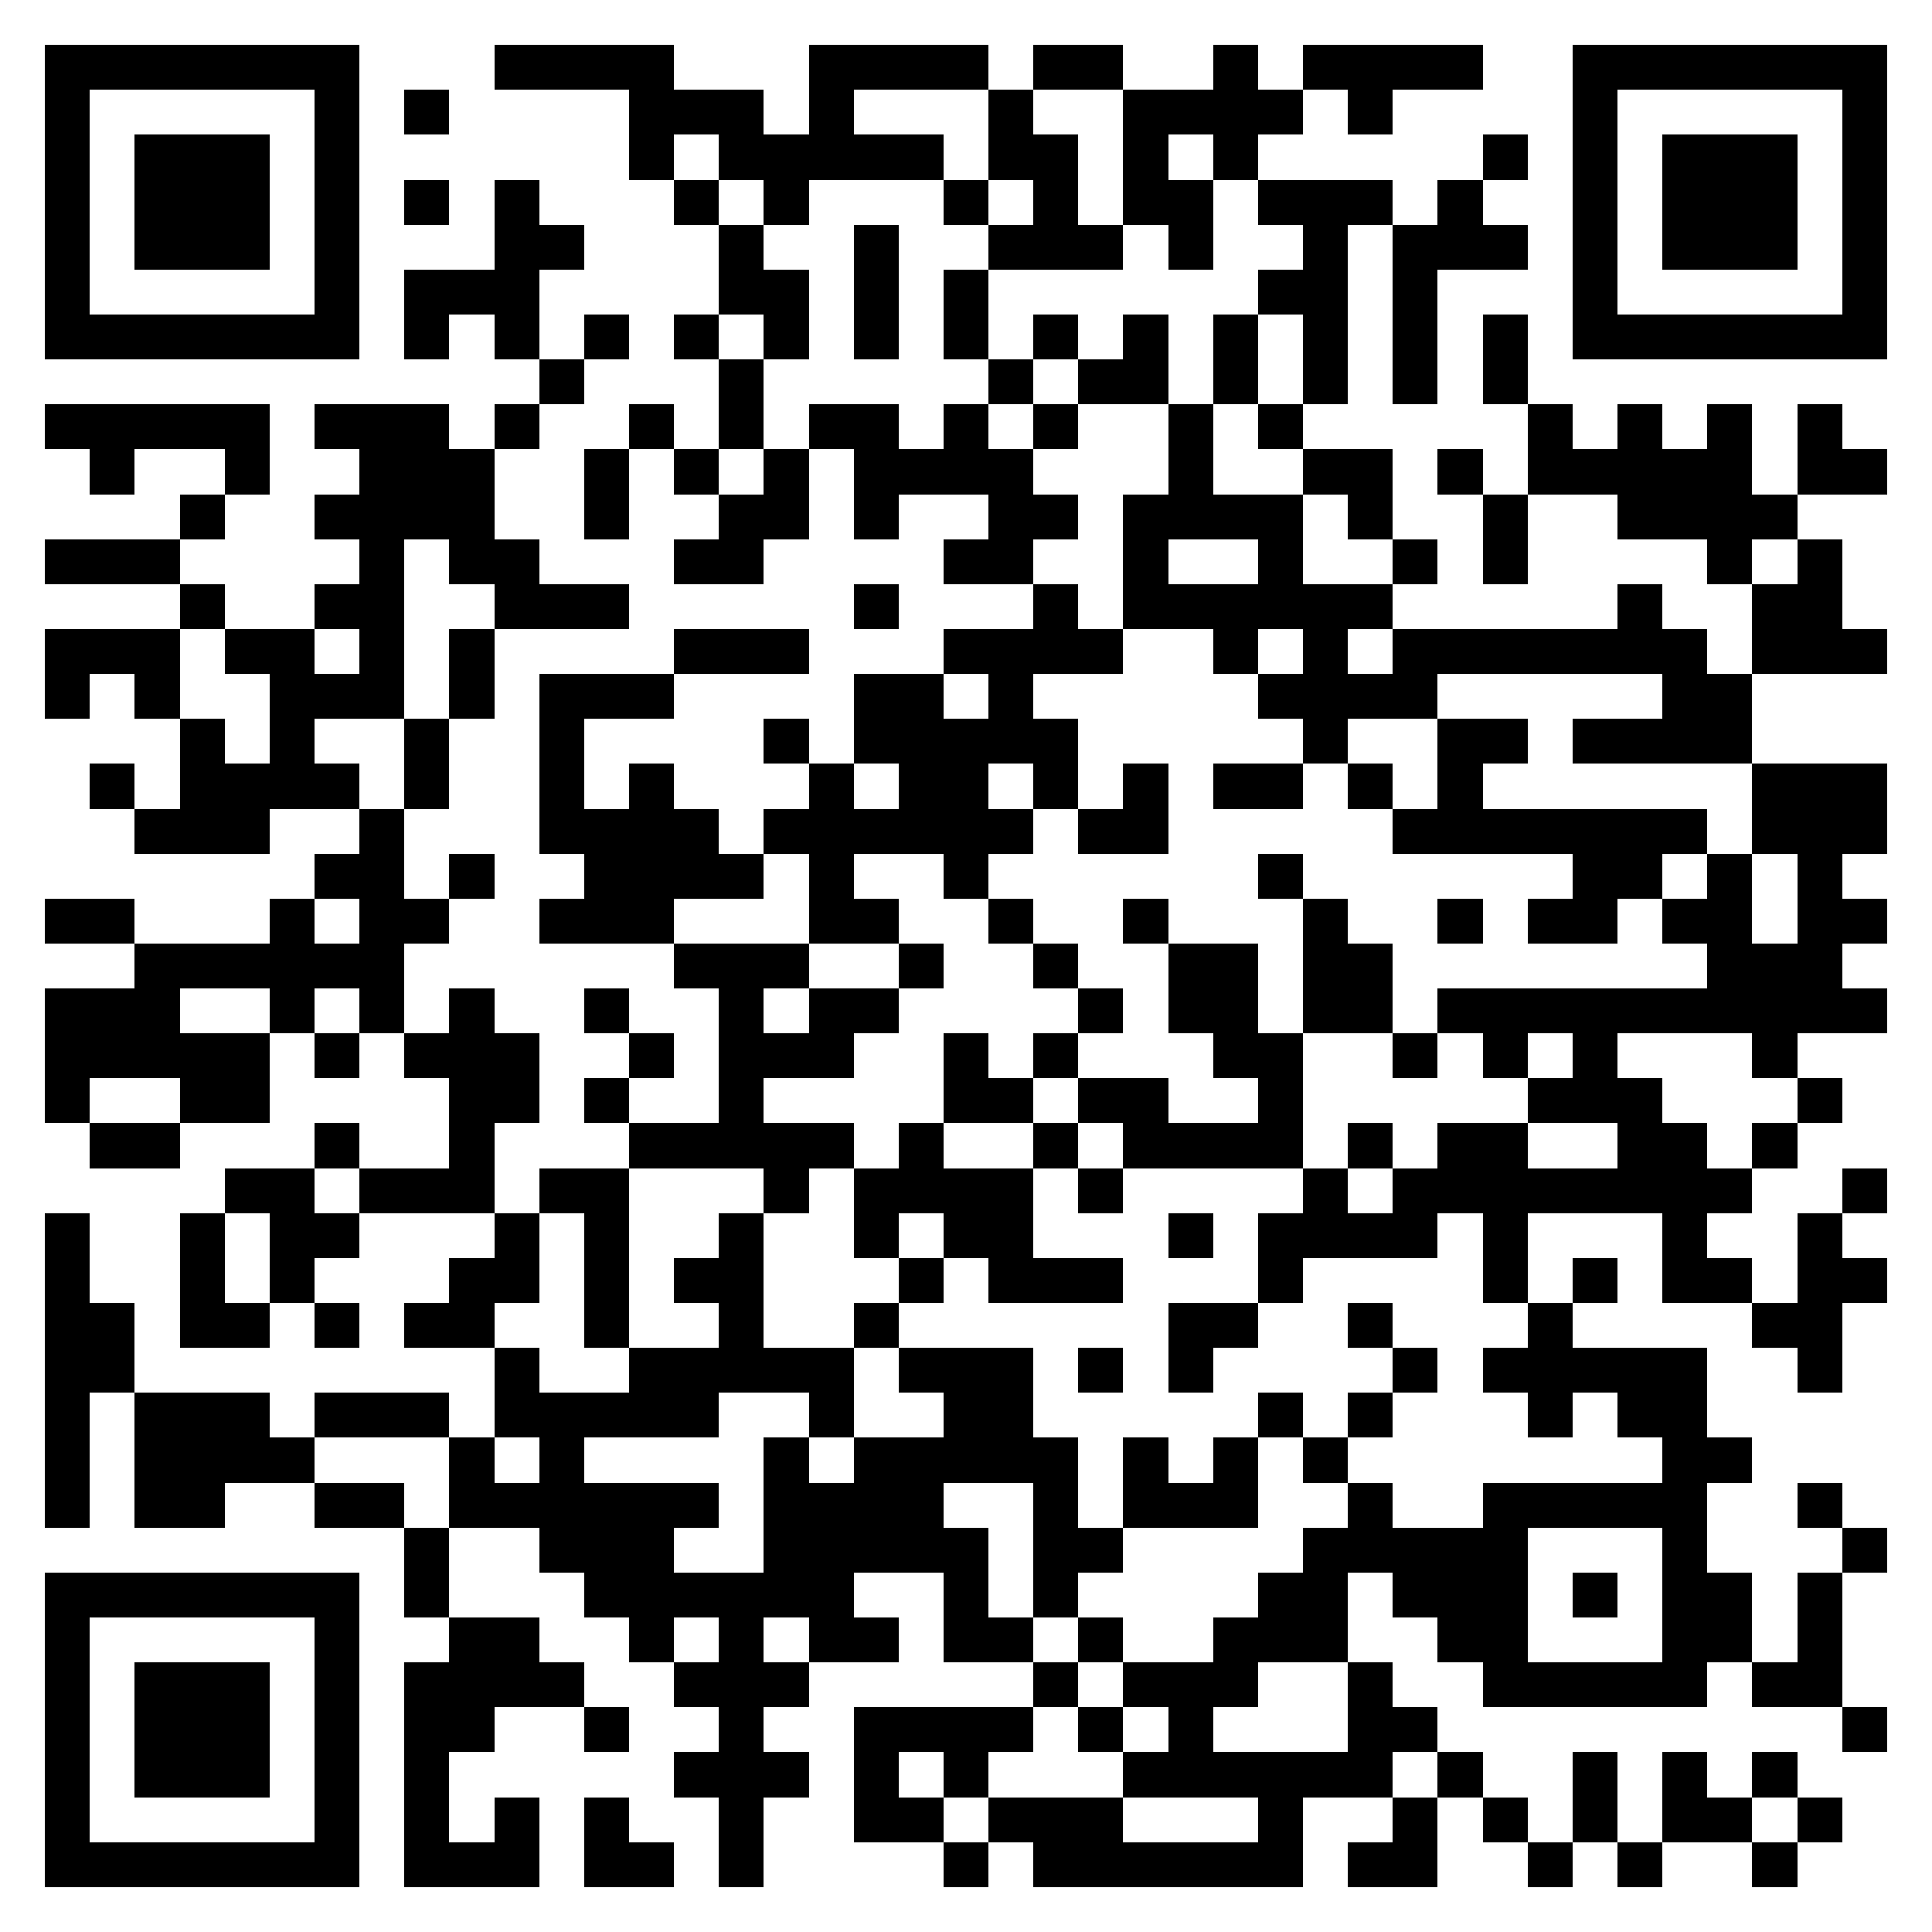 <?xml version="1.0" encoding="utf-8" standalone="yes"?> <svg width="1000" height="1000" viewBox="-1 -1 43 43" xmlns="http://www.w3.org/2000/svg" xmlns:xlink="http://www.w3.org/1999/xlink" shape-rendering="crispEdges" id="qr code"><rect id="qr background" fill-opacity="1" fill="rgb(255, 255, 255)" x="-1" y="-1" width="43" height="43"></rect><path fill-opacity="1" fill="rgb(0, 0, 0)" id="qr dark pixels" fill-rule="evenodd" d="M 10 0 L 14 0 L 14 1 L 16 1 L 16 2 L 17 2 L 17 0 L 21 0 L 21 1 L 18 1 L 18 2 L 20 2 L 20 3 L 17 3 L 17 4 L 16 4 L 16 3 L 15 3 L 15 2 L 14 2 L 14 3 L 13 3 L 13 1 L 10 1 z M 22 0 L 24 0 L 24 1 L 22 1 z M 26 0 L 27 0 L 27 1 L 28 1 L 28 2 L 27 2 L 27 3 L 26 3 L 26 2 L 25 2 L 25 3 L 26 3 L 26 5 L 25 5 L 25 4 L 24 4 L 24 1 L 26 1 z M 28 0 L 32 0 L 32 1 L 30 1 L 30 2 L 29 2 L 29 1 L 28 1 z M 8 1 L 9 1 L 9 2 L 8 2 z M 21 1 L 22 1 L 22 2 L 23 2 L 23 4 L 24 4 L 24 5 L 21 5 L 21 4 L 22 4 L 22 3 L 21 3 z M 32 2 L 33 2 L 33 3 L 32 3 z M 8 3 L 9 3 L 9 4 L 8 4 z M 10 3 L 11 3 L 11 4 L 12 4 L 12 5 L 11 5 L 11 7 L 10 7 L 10 6 L 9 6 L 9 7 L 8 7 L 8 5 L 10 5 z M 14 3 L 15 3 L 15 4 L 14 4 z M 20 3 L 21 3 L 21 4 L 20 4 z M 27 3 L 30 3 L 30 4 L 29 4 L 29 8 L 28 8 L 28 6 L 27 6 L 27 5 L 28 5 L 28 4 L 27 4 z M 31 3 L 32 3 L 32 4 L 33 4 L 33 5 L 31 5 L 31 8 L 30 8 L 30 4 L 31 4 z M 15 4 L 16 4 L 16 5 L 17 5 L 17 7 L 16 7 L 16 6 L 15 6 z M 18 4 L 19 4 L 19 7 L 18 7 z M 20 5 L 21 5 L 21 7 L 20 7 z M 12 6 L 13 6 L 13 7 L 12 7 z M 14 6 L 15 6 L 15 7 L 14 7 z M 22 6 L 23 6 L 23 7 L 22 7 z M 24 6 L 25 6 L 25 8 L 23 8 L 23 7 L 24 7 z M 26 6 L 27 6 L 27 8 L 26 8 z M 32 6 L 33 6 L 33 8 L 32 8 z M 11 7 L 12 7 L 12 8 L 11 8 z M 15 7 L 16 7 L 16 9 L 15 9 z M 21 7 L 22 7 L 22 8 L 21 8 z M 0 8 L 5 8 L 5 10 L 4 10 L 4 9 L 2 9 L 2 10 L 1 10 L 1 9 L 0 9 z M 6 8 L 9 8 L 9 9 L 10 9 L 10 11 L 11 11 L 11 12 L 13 12 L 13 13 L 10 13 L 10 12 L 9 12 L 9 11 L 8 11 L 8 15 L 6 15 L 6 16 L 7 16 L 7 17 L 5 17 L 5 18 L 2 18 L 2 17 L 3 17 L 3 15 L 4 15 L 4 16 L 5 16 L 5 14 L 4 14 L 4 13 L 6 13 L 6 14 L 7 14 L 7 13 L 6 13 L 6 12 L 7 12 L 7 11 L 6 11 L 6 10 L 7 10 L 7 9 L 6 9 z M 10 8 L 11 8 L 11 9 L 10 9 z M 13 8 L 14 8 L 14 9 L 13 9 z M 17 8 L 19 8 L 19 9 L 20 9 L 20 8 L 21 8 L 21 9 L 22 9 L 22 10 L 23 10 L 23 11 L 22 11 L 22 12 L 20 12 L 20 11 L 21 11 L 21 10 L 19 10 L 19 11 L 18 11 L 18 9 L 17 9 z M 22 8 L 23 8 L 23 9 L 22 9 z M 25 8 L 26 8 L 26 10 L 28 10 L 28 12 L 30 12 L 30 13 L 29 13 L 29 14 L 30 14 L 30 13 L 35 13 L 35 12 L 36 12 L 36 13 L 37 13 L 37 14 L 38 14 L 38 16 L 34 16 L 34 15 L 36 15 L 36 14 L 31 14 L 31 15 L 29 15 L 29 16 L 28 16 L 28 15 L 27 15 L 27 14 L 28 14 L 28 13 L 27 13 L 27 14 L 26 14 L 26 13 L 24 13 L 24 10 L 25 10 zM 25 11 L 27 11 L 27 12 L 25 12 z M 27 8 L 28 8 L 28 9 L 27 9 z M 33 8 L 34 8 L 34 9 L 35 9 L 35 8 L 36 8 L 36 9 L 37 9 L 37 8 L 38 8 L 38 10 L 39 10 L 39 11 L 38 11 L 38 12 L 37 12 L 37 11 L 35 11 L 35 10 L 33 10 z M 39 8 L 40 8 L 40 9 L 41 9 L 41 10 L 39 10 z M 12 9 L 13 9 L 13 11 L 12 11 z M 14 9 L 15 9 L 15 10 L 14 10 z M 16 9 L 17 9 L 17 11 L 16 11 L 16 12 L 14 12 L 14 11 L 15 11 L 15 10 L 16 10 z M 28 9 L 30 9 L 30 11 L 29 11 L 29 10 L 28 10 z M 31 9 L 32 9 L 32 10 L 31 10 z M 3 10 L 4 10 L 4 11 L 3 11 z M 32 10 L 33 10 L 33 12 L 32 12 z M 0 11 L 3 11 L 3 12 L 0 12 z M 30 11 L 31 11 L 31 12 L 30 12 z M 39 11 L 40 11 L 40 13 L 41 13 L 41 14 L 38 14 L 38 12 L 39 12 z M 3 12 L 4 12 L 4 13 L 3 13 z M 18 12 L 19 12 L 19 13 L 18 13 z M 22 12 L 23 12 L 23 13 L 24 13 L 24 14 L 22 14 L 22 15 L 23 15 L 23 17 L 22 17 L 22 16 L 21 16 L 21 17 L 22 17 L 22 18 L 21 18 L 21 19 L 20 19 L 20 18 L 18 18 L 18 19 L 19 19 L 19 20 L 17 20 L 17 18 L 16 18 L 16 17 L 17 17 L 17 16 L 18 16 L 18 17 L 19 17 L 19 16 L 18 16 L 18 14 L 20 14 L 20 15 L 21 15 L 21 14 L 20 14 L 20 13 L 22 13 z M 0 13 L 3 13 L 3 15 L 2 15 L 2 14 L 1 14 L 1 15 L 0 15 z M 9 13 L 10 13 L 10 15 L 9 15 z M 14 13 L 17 13 L 17 14 L 14 14 z M 11 14 L 14 14 L 14 15 L 12 15 L 12 17 L 13 17 L 13 16 L 14 16 L 14 17 L 15 17 L 15 18 L 16 18 L 16 19 L 14 19 L 14 20 L 11 20 L 11 19 L 12 19 L 12 18 L 11 18 z M 8 15 L 9 15 L 9 17 L 8 17 z M 16 15 L 17 15 L 17 16 L 16 16 z M 31 15 L 33 15 L 33 16 L 32 16 L 32 17 L 37 17 L 37 18 L 36 18 L 36 19 L 35 19 L 35 20 L 33 20 L 33 19 L 34 19 L 34 18 L 30 18 L 30 17 L 31 17 z M 1 16 L 2 16 L 2 17 L 1 17 z M 24 16 L 25 16 L 25 18 L 23 18 L 23 17 L 24 17 z M 26 16 L 28 16 L 28 17 L 26 17 z M 29 16 L 30 16 L 30 17 L 29 17 z M 38 16 L 41 16 L 41 18 L 40 18 L 40 19 L 41 19 L 41 20 L 40 20 L 40 21 L 41 21 L 41 22 L 39 22 L 39 23 L 38 23 L 38 22 L 35 22 L 35 23 L 36 23 L 36 24 L 37 24 L 37 25 L 38 25 L 38 26 L 37 26 L 37 27 L 38 27 L 38 28 L 36 28 L 36 26 L 33 26 L 33 28 L 32 28 L 32 26 L 31 26 L 31 27 L 28 27 L 28 28 L 27 28 L 27 26 L 28 26 L 28 25 L 29 25 L 29 26 L 30 26 L 30 25 L 31 25 L 31 24 L 33 24 L 33 25 L 35 25 L 35 24 L 33 24 L 33 23 L 34 23 L 34 22 L 33 22 L 33 23 L 32 23 L 32 22 L 31 22 L 31 21 L 37 21 L 37 20 L 36 20 L 36 19 L 37 19 L 37 18 L 38 18 L 38 20 L 39 20 L 39 18 L 38 18 z M 7 17 L 8 17 L 8 19 L 9 19 L 9 20 L 8 20 L 8 22 L 7 22 L 7 21 L 6 21 L 6 22 L 5 22 L 5 21 L 3 21 L 3 22 L 5 22 L 5 24 L 3 24 L 3 23 L 1 23 L 1 24 L 0 24 L 0 21 L 2 21 L 2 20 L 5 20 L 5 19 L 6 19 L 6 20 L 7 20 L 7 19 L 6 19 L 6 18 L 7 18 z M 9 18 L 10 18 L 10 19 L 9 19 z M 27 18 L 28 18 L 28 19 L 27 19 z M 0 19 L 2 19 L 2 20 L 0 20 z M 21 19 L 22 19 L 22 20 L 21 20 z M 24 19 L 25 19 L 25 20 L 24 20 z M 28 19 L 29 19 L 29 20 L 30 20 L 30 22 L 28 22 z M 31 19 L 32 19 L 32 20 L 31 20 z M 14 20 L 17 20 L 17 21 L 16 21 L 16 22 L 17 22 L 17 21 L 19 21 L 19 22 L 18 22 L 18 23 L 16 23 L 16 24 L 18 24 L 18 25 L 17 25 L 17 26 L 16 26 L 16 25 L 13 25 L 13 24 L 15 24 L 15 21 L 14 21 z M 19 20 L 20 20 L 20 21 L 19 21 z M 22 20 L 23 20 L 23 21 L 22 21 z M 25 20 L 27 20 L 27 22 L 28 22 L 28 25 L 24 25 L 24 24 L 23 24 L 23 23 L 25 23 L 25 24 L 27 24 L 27 23 L 26 23 L 26 22 L 25 22 z M 9 21 L 10 21 L 10 22 L 11 22 L 11 24 L 10 24 L 10 26 L 7 26 L 7 25 L 9 25 L 9 23 L 8 23 L 8 22 L 9 22 z M 12 21 L 13 21 L 13 22 L 12 22 z M 23 21 L 24 21 L 24 22 L 23 22 z M 6 22 L 7 22 L 7 23 L 6 23 z M 13 22 L 14 22 L 14 23 L 13 23 z M 20 22 L 21 22 L 21 23 L 22 23 L 22 24 L 20 24 z M 22 22 L 23 22 L 23 23 L 22 23 z M 30 22 L 31 22 L 31 23 L 30 23 z M 12 23 L 13 23 L 13 24 L 12 24 z M 39 23 L 40 23 L 40 24 L 39 24 z M 1 24 L 3 24 L 3 25 L 1 25 z M 6 24 L 7 24 L 7 25 L 6 25 z M 19 24 L 20 24 L 20 25 L 22 25 L 22 27 L 24 27 L 24 28 L 21 28 L 21 27 L 20 27 L 20 26 L 19 26 L 19 27 L 18 27 L 18 25 L 19 25 z M 22 24 L 23 24 L 23 25 L 22 25 z M 29 24 L 30 24 L 30 25 L 29 25 z M 38 24 L 39 24 L 39 25 L 38 25 z M 4 25 L 6 25 L 6 26 L 7 26 L 7 27 L 6 27 L 6 28 L 5 28 L 5 26 L 4 26 z M 11 25 L 13 25 L 13 29 L 12 29 L 12 26 L 11 26 z M 23 25 L 24 25 L 24 26 L 23 26 z M 40 25 L 41 25 L 41 26 L 40 26 z M 0 26 L 1 26 L 1 28 L 2 28 L 2 30 L 1 30 L 1 33 L 0 33 z M 3 26 L 4 26 L 4 28 L 5 28 L 5 29 L 3 29 z M 10 26 L 11 26 L 11 28 L 10 28 L 10 29 L 8 29 L 8 28 L 9 28 L 9 27 L 10 27 z M 15 26 L 16 26 L 16 29 L 18 29 L 18 31 L 17 31 L 17 30 L 15 30 L 15 31 L 12 31 L 12 32 L 15 32 L 15 33 L 14 33 L 14 34 L 16 34 L 16 31 L 17 31 L 17 32 L 18 32 L 18 31 L 20 31 L 20 30 L 19 30 L 19 29 L 22 29 L 22 31 L 23 31 L 23 33 L 24 33 L 24 34 L 23 34 L 23 35 L 22 35 L 22 32 L 20 32 L 20 33 L 21 33 L 21 35 L 22 35 L 22 36 L 20 36 L 20 34 L 18 34 L 18 35 L 19 35 L 19 36 L 17 36 L 17 35 L 16 35 L 16 36 L 17 36 L 17 37 L 16 37 L 16 38 L 17 38 L 17 39 L 16 39 L 16 41 L 15 41 L 15 39 L 14 39 L 14 38 L 15 38 L 15 37 L 14 37 L 14 36 L 15 36 L 15 35 L 14 35 L 14 36 L 13 36 L 13 35 L 12 35 L 12 34 L 11 34 L 11 33 L 9 33 L 9 31 L 10 31 L 10 32 L 11 32 L 11 31 L 10 31 L 10 29 L 11 29 L 11 30 L 13 30 L 13 29 L 15 29 L 15 28 L 14 28 L 14 27 L 15 27 z M 25 26 L 26 26 L 26 27 L 25 27 z M 39 26 L 40 26 L 40 27 L 41 27 L 41 28 L 40 28 L 40 30 L 39 30 L 39 29 L 38 29 L 38 28 L 39 28 z M 19 27 L 20 27 L 20 28 L 19 28 z M 34 27 L 35 27 L 35 28 L 34 28 z M 6 28 L 7 28 L 7 29 L 6 29 z M 18 28 L 19 28 L 19 29 L 18 29 z M 25 28 L 27 28 L 27 29 L 26 29 L 26 30 L 25 30 z M 29 28 L 30 28 L 30 29 L 29 29 z M 33 28 L 34 28 L 34 29 L 37 29 L 37 31 L 38 31 L 38 32 L 36 32 L 36 31 L 35 31 L 35 30 L 34 30 L 34 31 L 33 31 L 33 30 L 32 30 L 32 29 L 33 29 z M 23 29 L 24 29 L 24 30 L 23 30 z M 30 29 L 31 29 L 31 30 L 30 30 z M 2 30 L 5 30 L 5 31 L 6 31 L 6 32 L 4 32 L 4 33 L 2 33 z M 6 30 L 9 30 L 9 31 L 6 31 z M 27 30 L 28 30 L 28 31 L 27 31 z M 29 30 L 30 30 L 30 31 L 29 31 z M 24 31 L 25 31 L 25 32 L 26 32 L 26 31 L 27 31 L 27 33 L 24 33 z M 28 31 L 29 31 L 29 32 L 28 32 z M 6 32 L 8 32 L 8 33 L 6 33 z M 29 32 L 30 32 L 30 33 L 32 33 L 32 36 L 31 36 L 31 35 L 30 35 L 30 34 L 29 34 L 29 36 L 27 36 L 27 37 L 26 37 L 26 38 L 29 38 L 29 36 L 30 36 L 30 37 L 31 37 L 31 38 L 30 38 L 30 39 L 28 39 L 28 41 L 22 41 L 22 40 L 21 40 L 21 39 L 24 39 L 24 40 L 27 40 L 27 39 L 24 39 L 24 38 L 25 38 L 25 37 L 24 37 L 24 36 L 26 36 L 26 35 L 27 35 L 27 34 L 28 34 L 28 33 L 29 33 z M 39 32 L 40 32 L 40 33 L 39 33 z M 8 33 L 9 33 L 9 35 L 8 35 z M 40 33 L 41 33 L 41 34 L 40 34 z M 37 34 L 38 34 L 38 36 L 37 36 z M 39 34 L 40 34 L 40 37 L 38 37 L 38 36 L 39 36 z M 9 35 L 11 35 L 11 36 L 12 36 L 12 37 L 10 37 L 10 38 L 9 38 L 9 40 L 10 40 L 10 39 L 11 39 L 11 41 L 8 41 L 8 36 L 9 36 z M 23 35 L 24 35 L 24 36 L 23 36 z M 22 36 L 23 36 L 23 37 L 22 37 z M 12 37 L 13 37 L 13 38 L 12 38 z M 18 37 L 22 37 L 22 38 L 21 38 L 21 39 L 20 39 L 20 38 L 19 38 L 19 39 L 20 39 L 20 40 L 18 40 z M 23 37 L 24 37 L 24 38 L 23 38 z M 40 37 L 41 37 L 41 38 L 40 38 z M 31 38 L 32 38 L 32 39 L 31 39 z M 34 38 L 35 38 L 35 40 L 34 40 z M 36 38 L 37 38 L 37 39 L 38 39 L 38 40 L 36 40 z M 38 38 L 39 38 L 39 39 L 38 39 z M 12 39 L 13 39 L 13 40 L 14 40 L 14 41 L 12 41 z M 30 39 L 31 39 L 31 41 L 29 41 L 29 40 L 30 40 z M 32 39 L 33 39 L 33 40 L 32 40 z M 39 39 L 40 39 L 40 40 L 39 40 z M 20 40 L 21 40 L 21 41 L 20 41 z M 33 40 L 34 40 L 34 41 L 33 41 z M 35 40 L 36 40 L 36 41 L 35 41 z M 38 40 L 39 40 L 39 41 L 38 41 z"></path><path id="qr squares" d="M0,0h7h0v0v7v0h0h-7h0v0v-7v0h0zM1,1h5h0v0v5v0h0h-5h0v0v-5v0h0zM2,2h3h0v0v3v0h0h-3h0v0v-3v0h0z M34,0h7h0v0v7v0h0h-7h0v0v-7v0h0zM35,1h5h0v0v5v0h0h-5h0v0v-5v0h0zM36,2h3h0v0v3v0h0h-3h0v0v-3v0h0z M0,34h7h0v0v7v0h0h-7h0v0v-7v0h0zM1,35h5h0v0v5v0h0h-5h0v0v-5v0h0zM2,36h3h0v0v3v0h0h-3h0v0v-3v0h0zM32,32h5h0v0v5v0h0h-5h0v0v-5v0h0zM33,33h3h0v0v3v0h0h-3h0v0v-3v0h0zM34,34h1h0v0v1v0h0h-1h0v0v-1v0h0z" fill-rule="evenodd" fill-opacity="1" fill="rgb(0, 0, 0)"></path></svg>